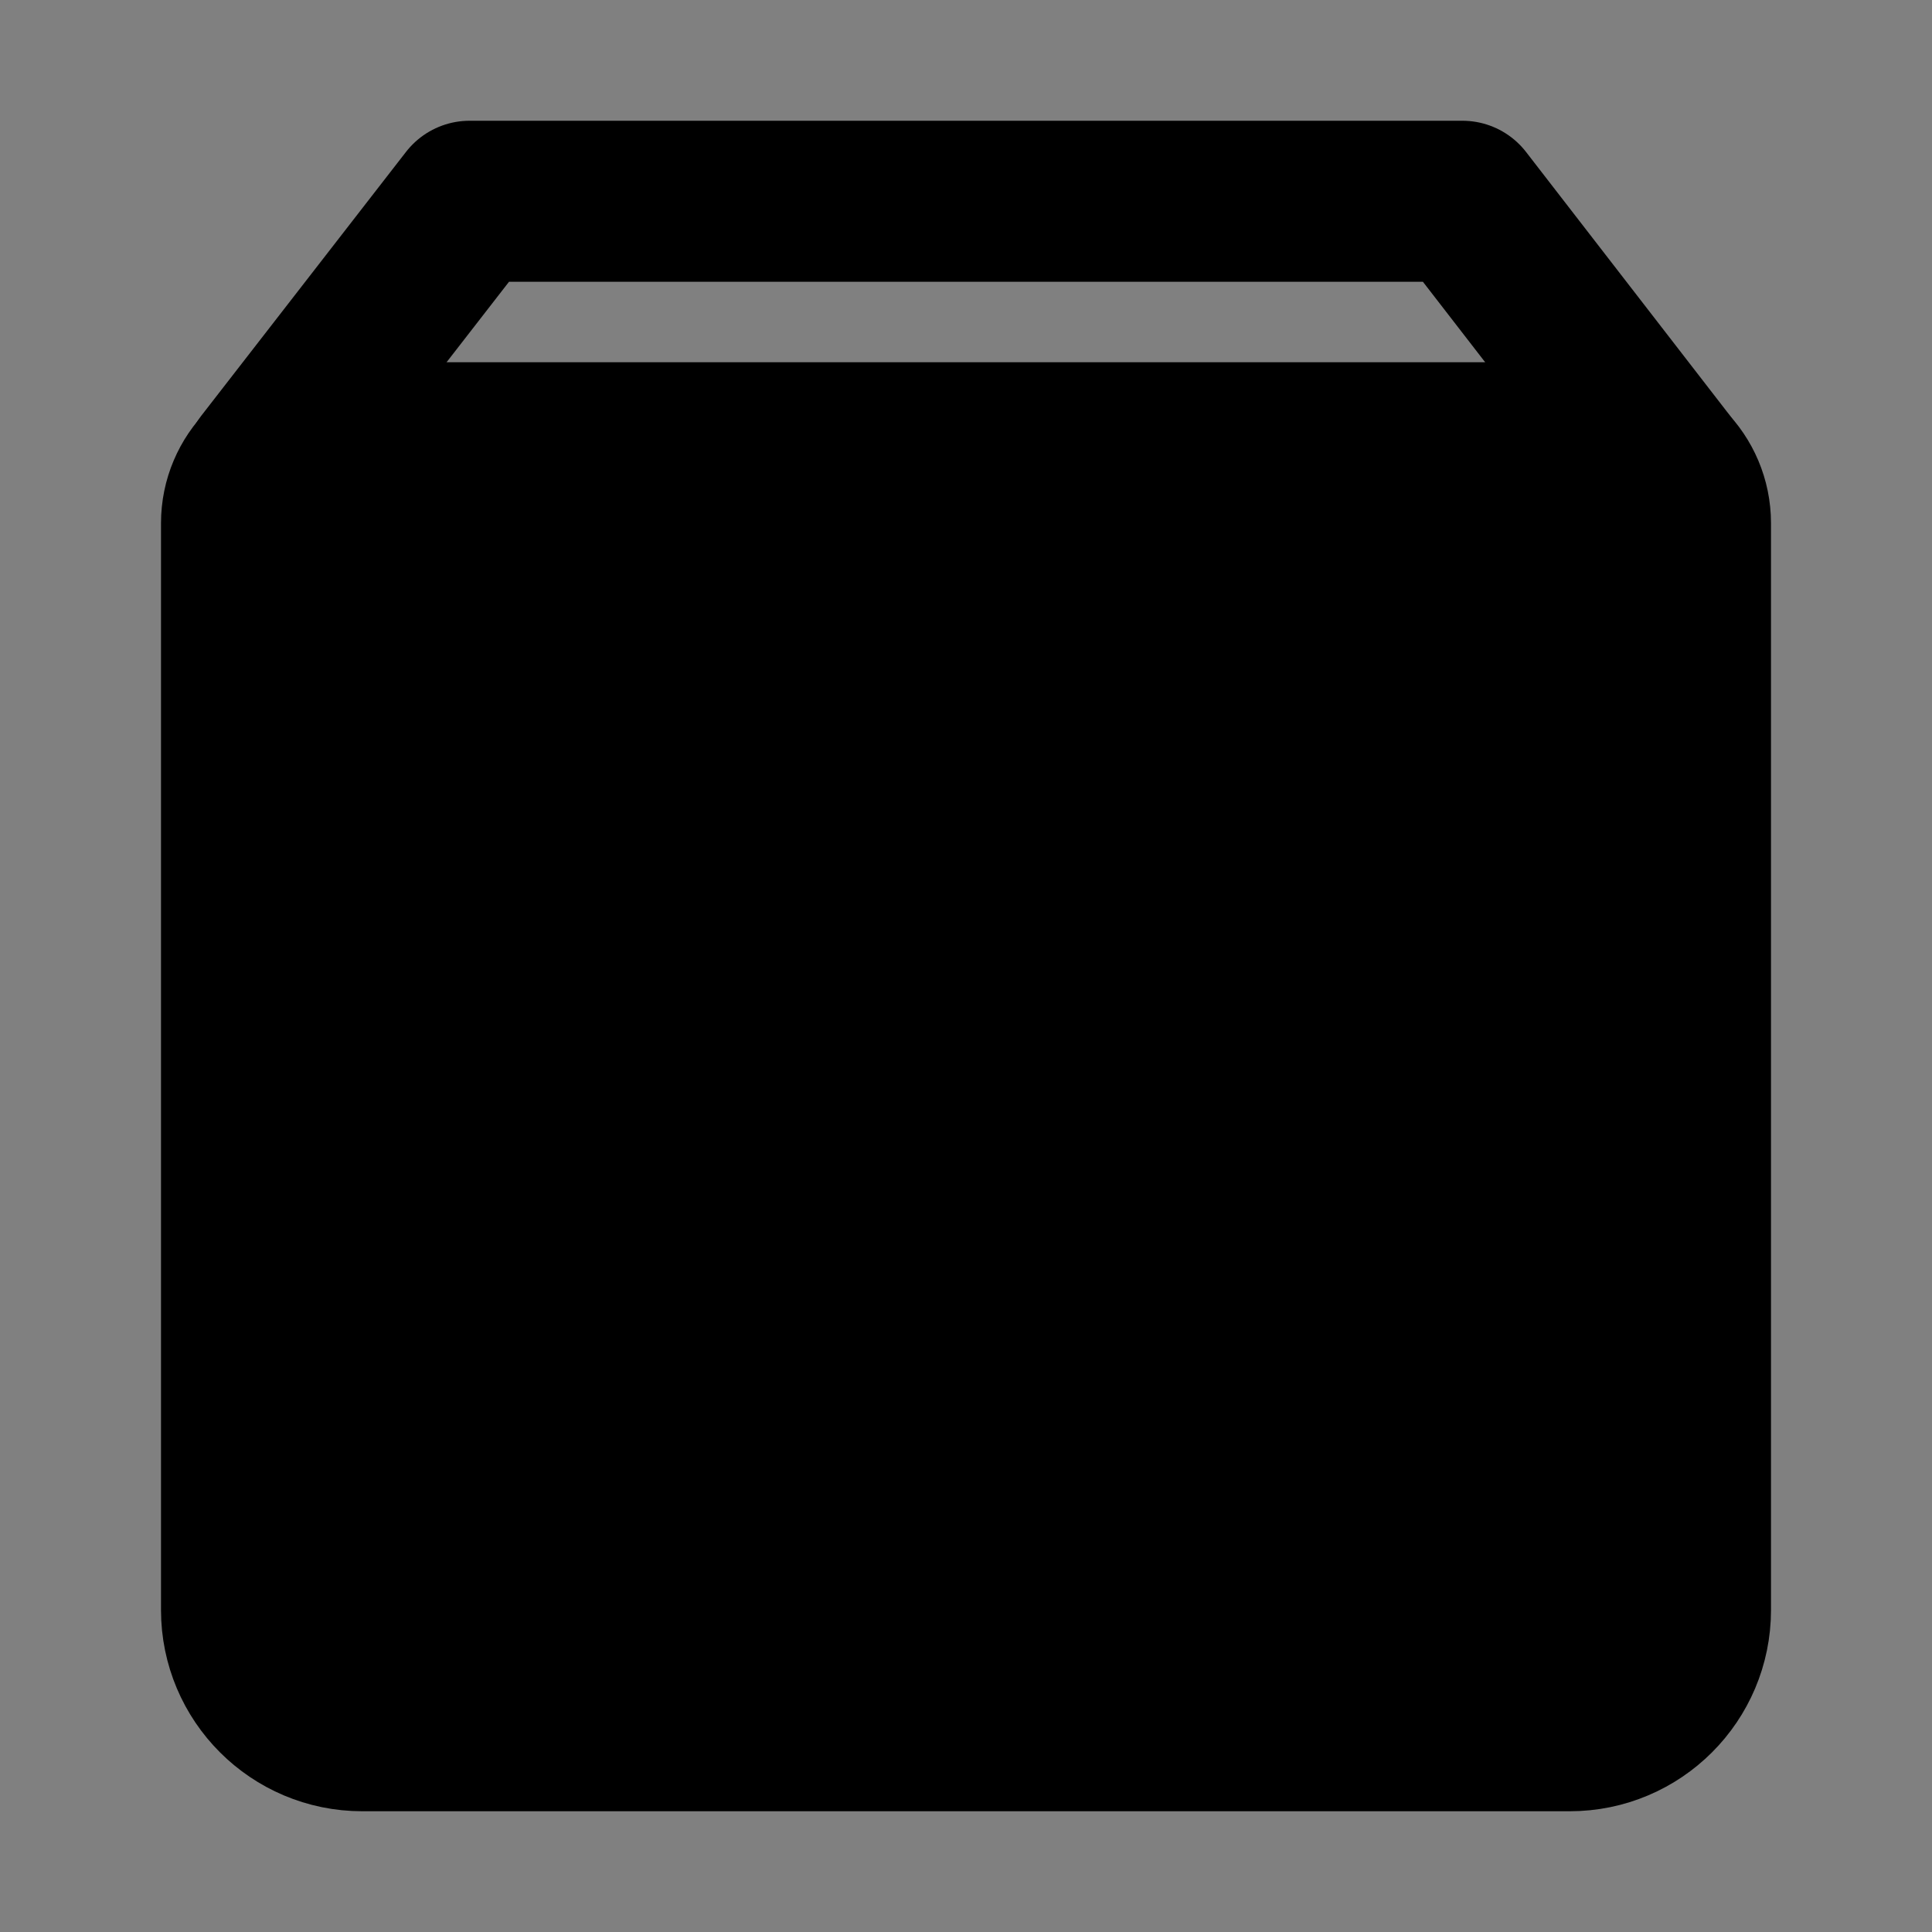 <svg viewBox="0 0 48 48" fill="none" xmlns="http://www.w3.org/2000/svg"><rect x="0" y="0" width="48" height="48" fill="#808080" stroke="none"/><rect fill="white" fill-opacity="0.01"/><path d="M41.4 11.551L36.333 5H11.667L6.584 11.551" stroke="black" stroke-width="4" stroke-linecap="round" stroke-linejoin="round"/><path d="M6 13C6 11.895 6.895 11 8 11H40C41.105 11 42 11.895 42 13V40C42 41.657 40.657 43 39 43H9C7.343 43 6 41.657 6 40V13Z" fill="currentColor" stroke="currentColor" stroke-width="4" stroke-linejoin="round"/><path d="M32 27L24 35L16 27" stroke="currentColor" stroke-width="4" stroke-linecap="round" stroke-linejoin="round"/><path d="M23.992 19V35" stroke="currentColor" stroke-width="4" stroke-linecap="round" stroke-linejoin="round"/></svg>